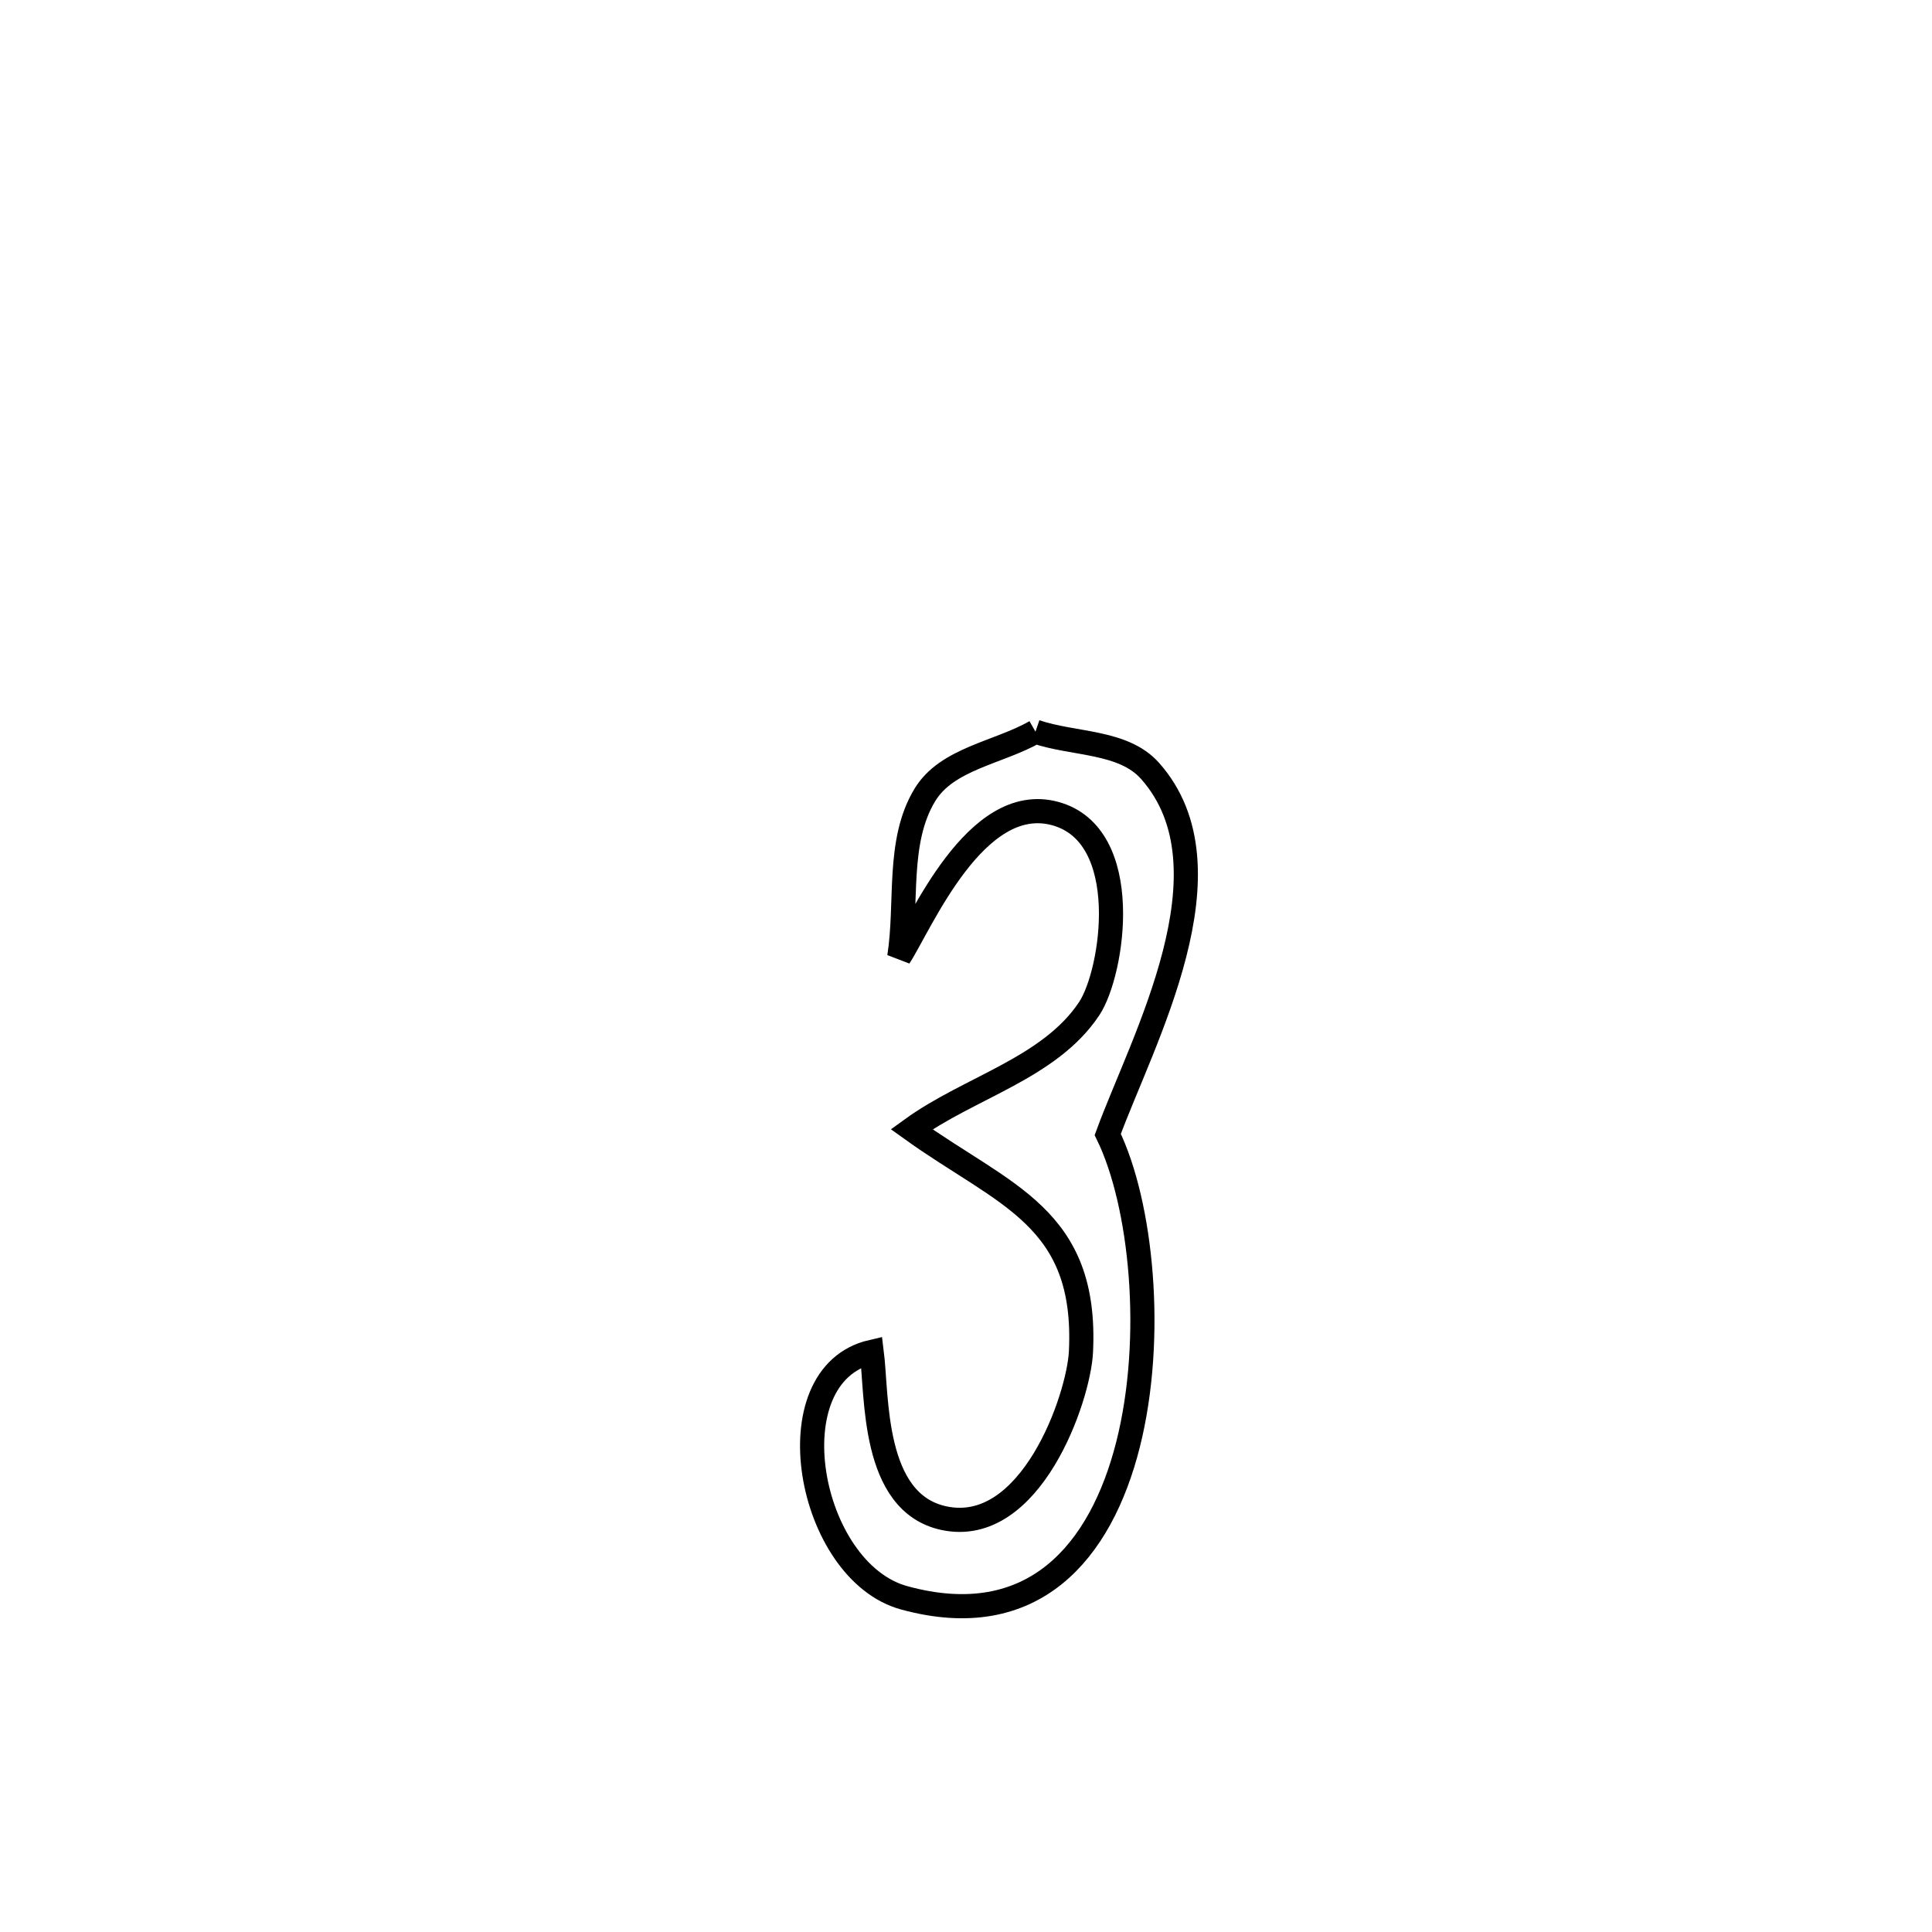 <svg xmlns="http://www.w3.org/2000/svg" viewBox="0.0 0.0 24.0 24.0" height="200px" width="200px"><path fill="none" stroke="black" stroke-width=".3" stroke-opacity="1.0"  filling="0" d="M12.863 9.089 L12.863 9.089 C13.337 9.251 13.953 9.201 14.286 9.576 C15.369 10.795 14.188 12.926 13.761 14.093 L13.761 14.093 C14.18 14.953 14.349 16.611 14.013 17.944 C13.676 19.278 12.834 20.287 11.233 19.849 C10.034 19.522 9.587 17.08 10.829 16.793 L10.829 16.793 C10.898 17.335 10.826 18.666 11.725 18.859 C12.804 19.09 13.399 17.369 13.428 16.794 C13.511 15.112 12.473 14.853 11.324 14.028 L11.324 14.028 C12.044 13.506 13.039 13.27 13.531 12.529 C13.829 12.079 14.09 10.373 13.107 10.106 C12.118 9.838 11.439 11.474 11.171 11.888 L11.171 11.888 C11.277 11.217 11.137 10.456 11.489 9.875 C11.762 9.423 12.405 9.351 12.863 9.089 L12.863 9.089"></path></svg>